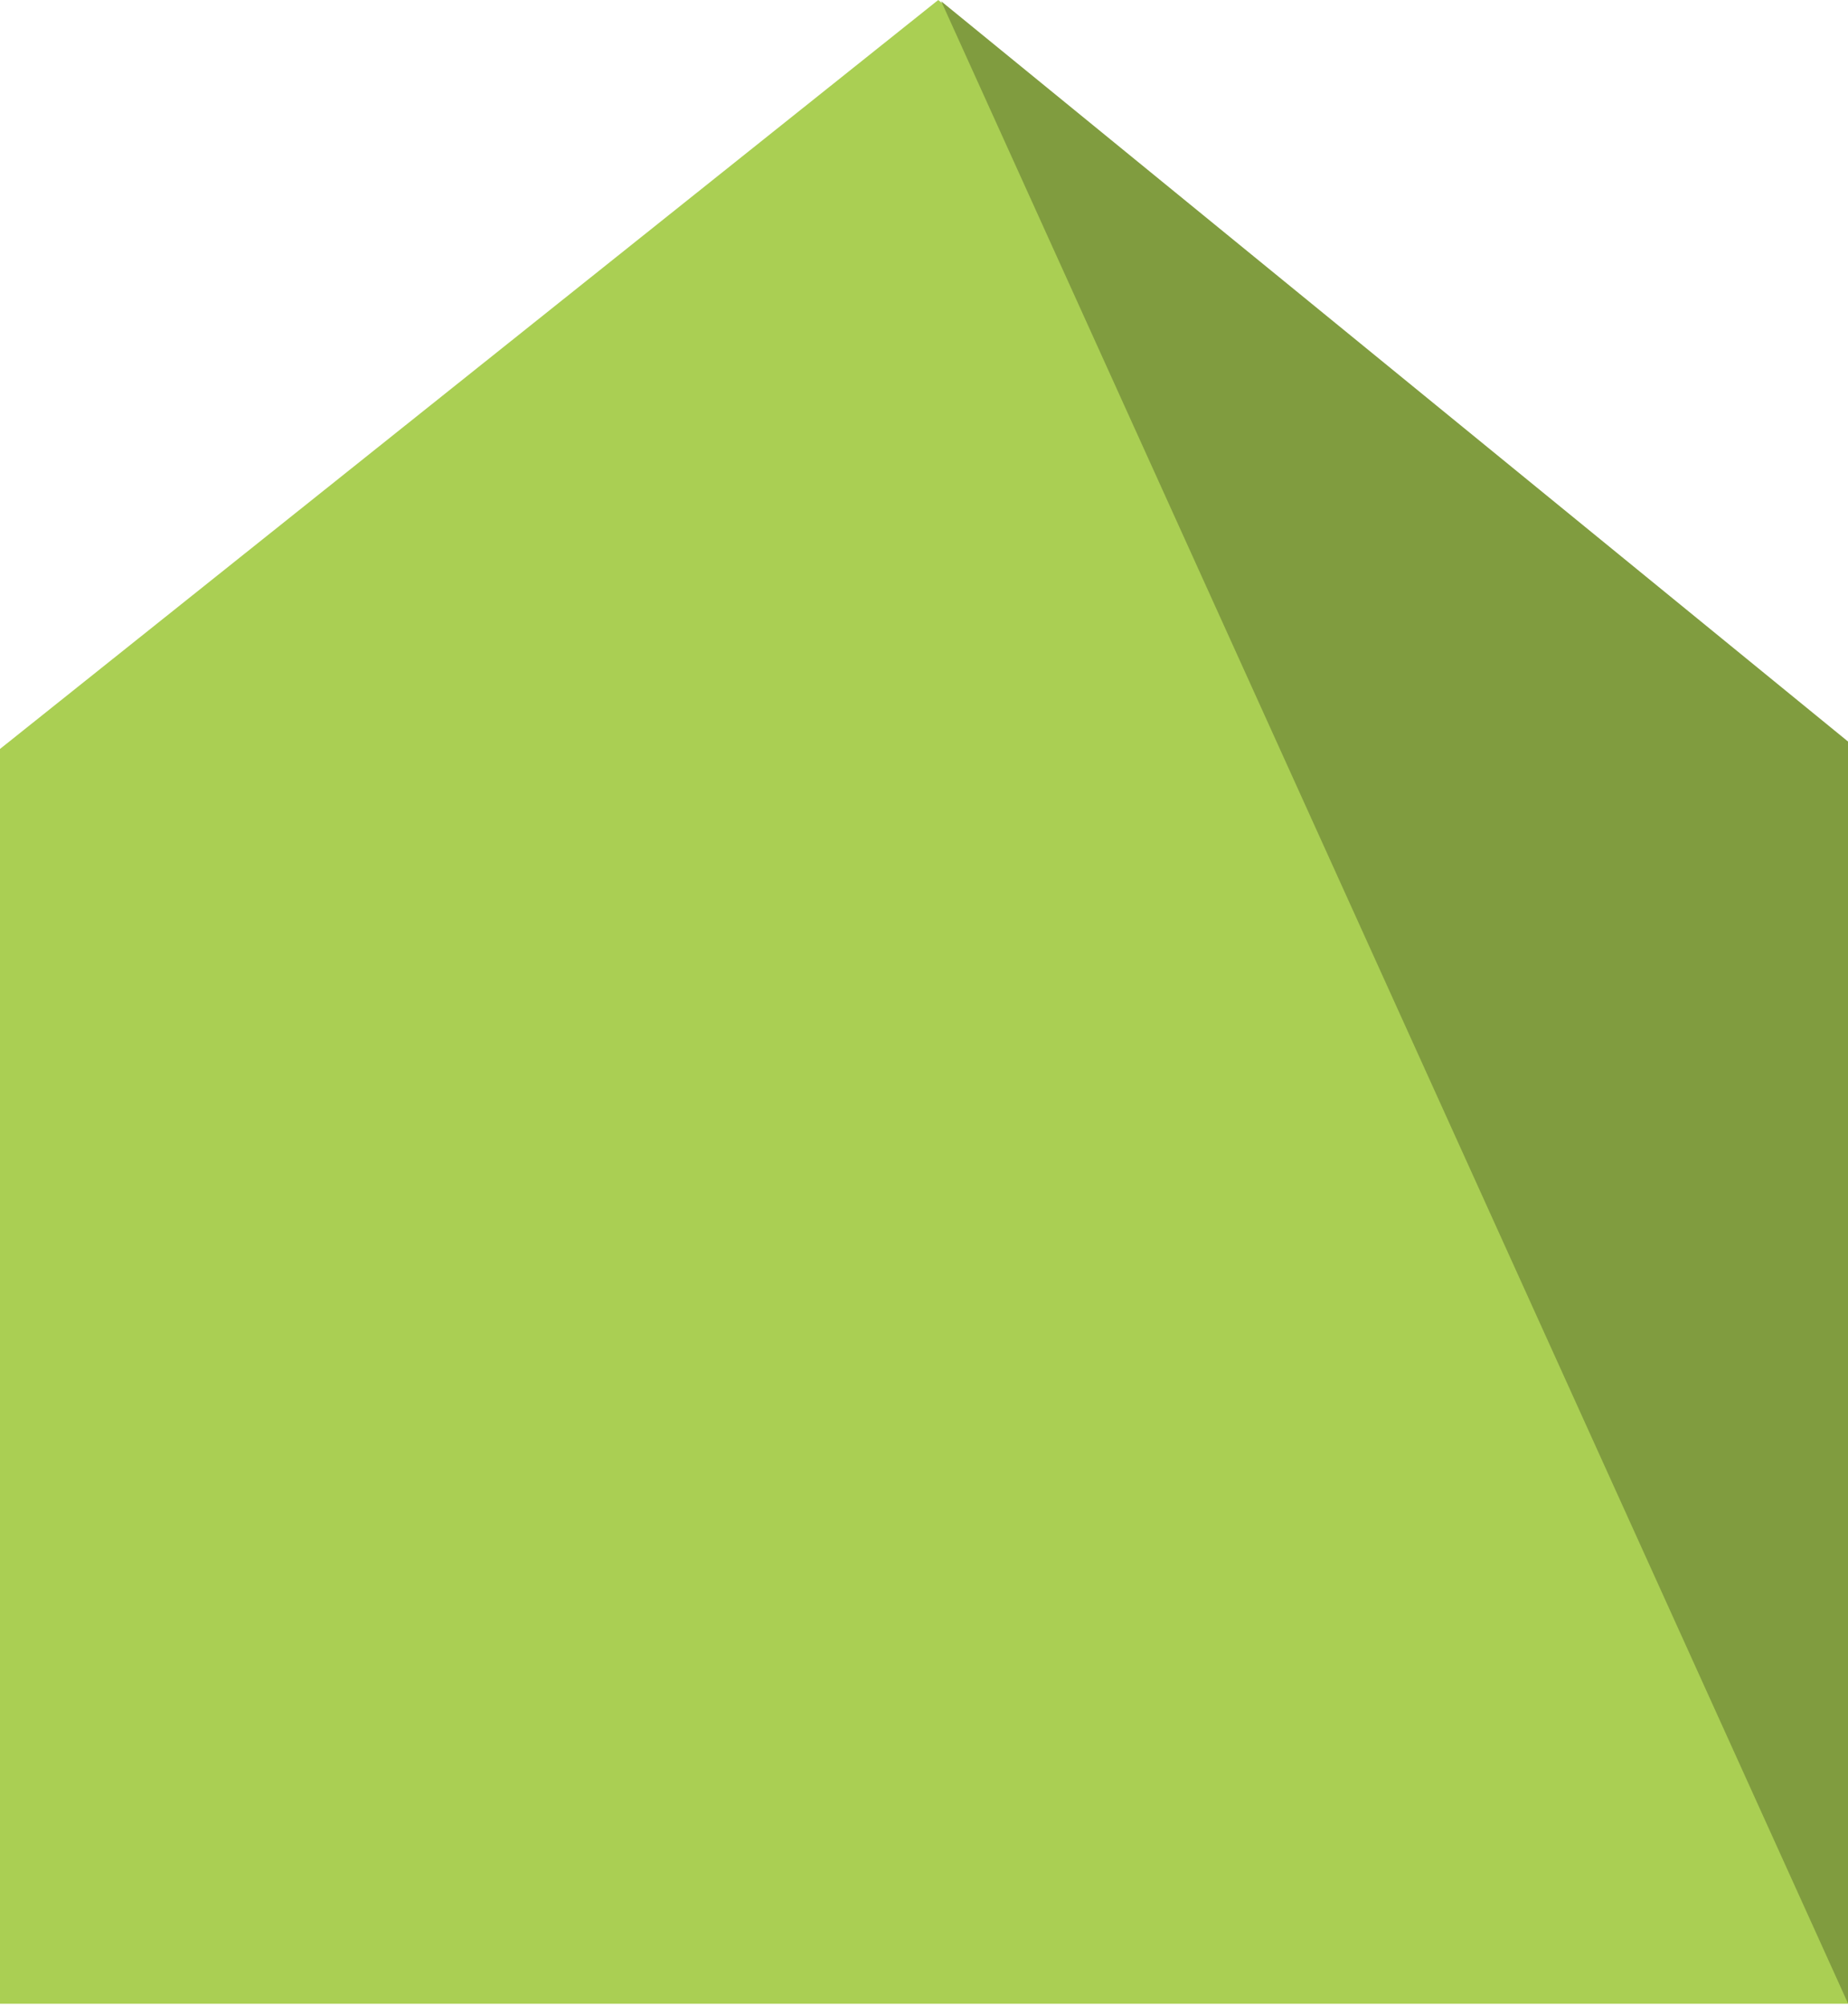 <?xml version="1.0" encoding="UTF-8"?>
<svg width="1439px" height="1561px" viewBox="0 0 1439 1561" version="1.1" xmlns="http://www.w3.org/2000/svg" xmlns:xlink="http://www.w3.org/1999/xlink">
    <!-- Generator: Sketch 44.1 (41455) - http://www.bohemiancoding.com/sketch -->
    <title>Group 21</title>
    <desc>Created with Sketch.</desc>
    <defs></defs>
    <g id="Welcome" stroke="none" stroke-width="1" fill="none" fill-rule="evenodd">
        <g id="Desktop-HD" transform="translate(-1, -457)">
            <g id="Group-21" transform="translate(1, 457)">
                <polygon id="Path-2" fill="#AACF53" points="-1.13686838e-13 583.111 730.584 0 1440 583.111 1440 1560.053 -1.13686838e-13 1560.053"></polygon>
                <polygon id="Path-3" fill="#809C3F" points="732.899 0.987 1440.149 1562.305 1440.149 578.254"></polygon>
            </g>
        </g>
    </g>
</svg>